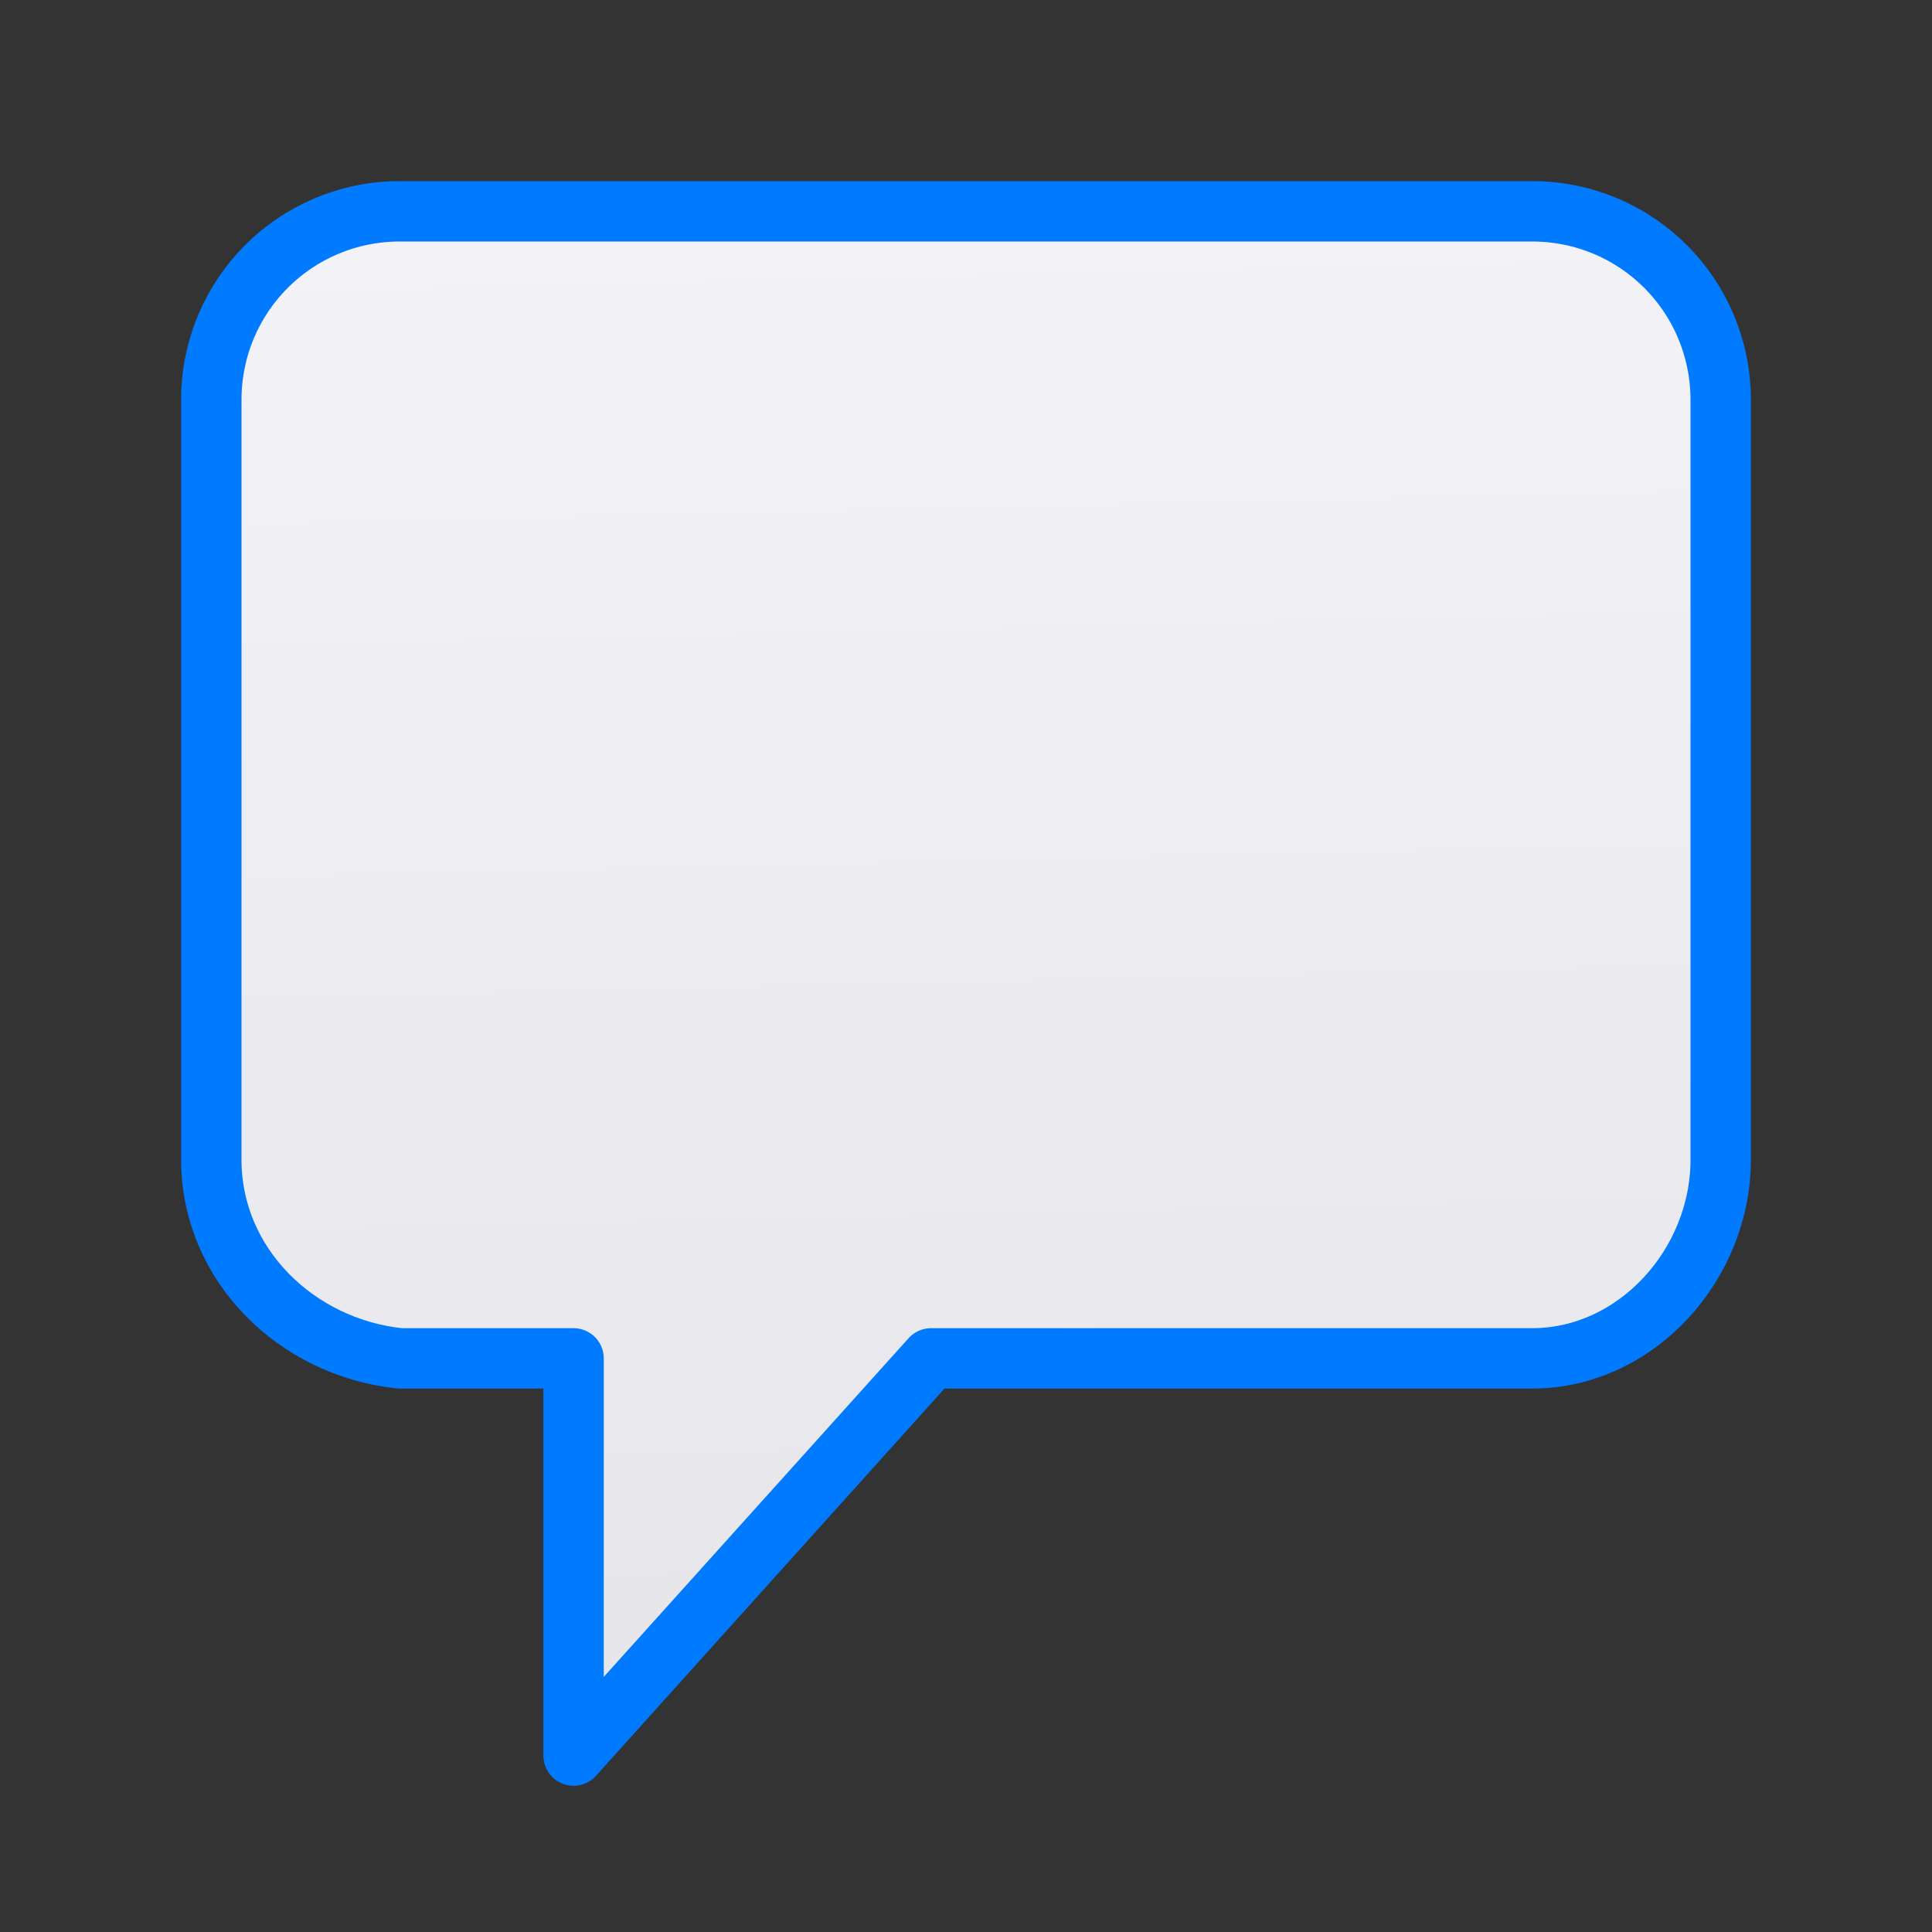 <svg viewBox="0 0 32 32" xmlns="http://www.w3.org/2000/svg" xmlns:xlink="http://www.w3.org/1999/xlink"><rect x="0" y="0" width="32" height="32" fill="#333333" stroke="none"/><linearGradient id="a" gradientUnits="userSpaceOnUse" x1="16.627" x2="16.051" y1="28.814" y2="3.593"><stop offset="0" stop-color="#e5e5ea"/><stop offset="1" stop-color="#f2f2f7"/></linearGradient><path d="m6.625 3.5c-1.731 0-3.125 1.394-3.125 3.125l-0 12.585c-0 1.731 1.403 3.108 3.125 3.289h2.875v6.579l5.921-6.579h9.954c1.731 0 3.125-1.558 3.125-3.289l0-12.585c0-1.731-1.394-3.125-3.125-3.125z" fill="url(#a)" stroke="#007aff" stroke-linecap="round" stroke-linejoin="round" stroke-width="1"/></svg>